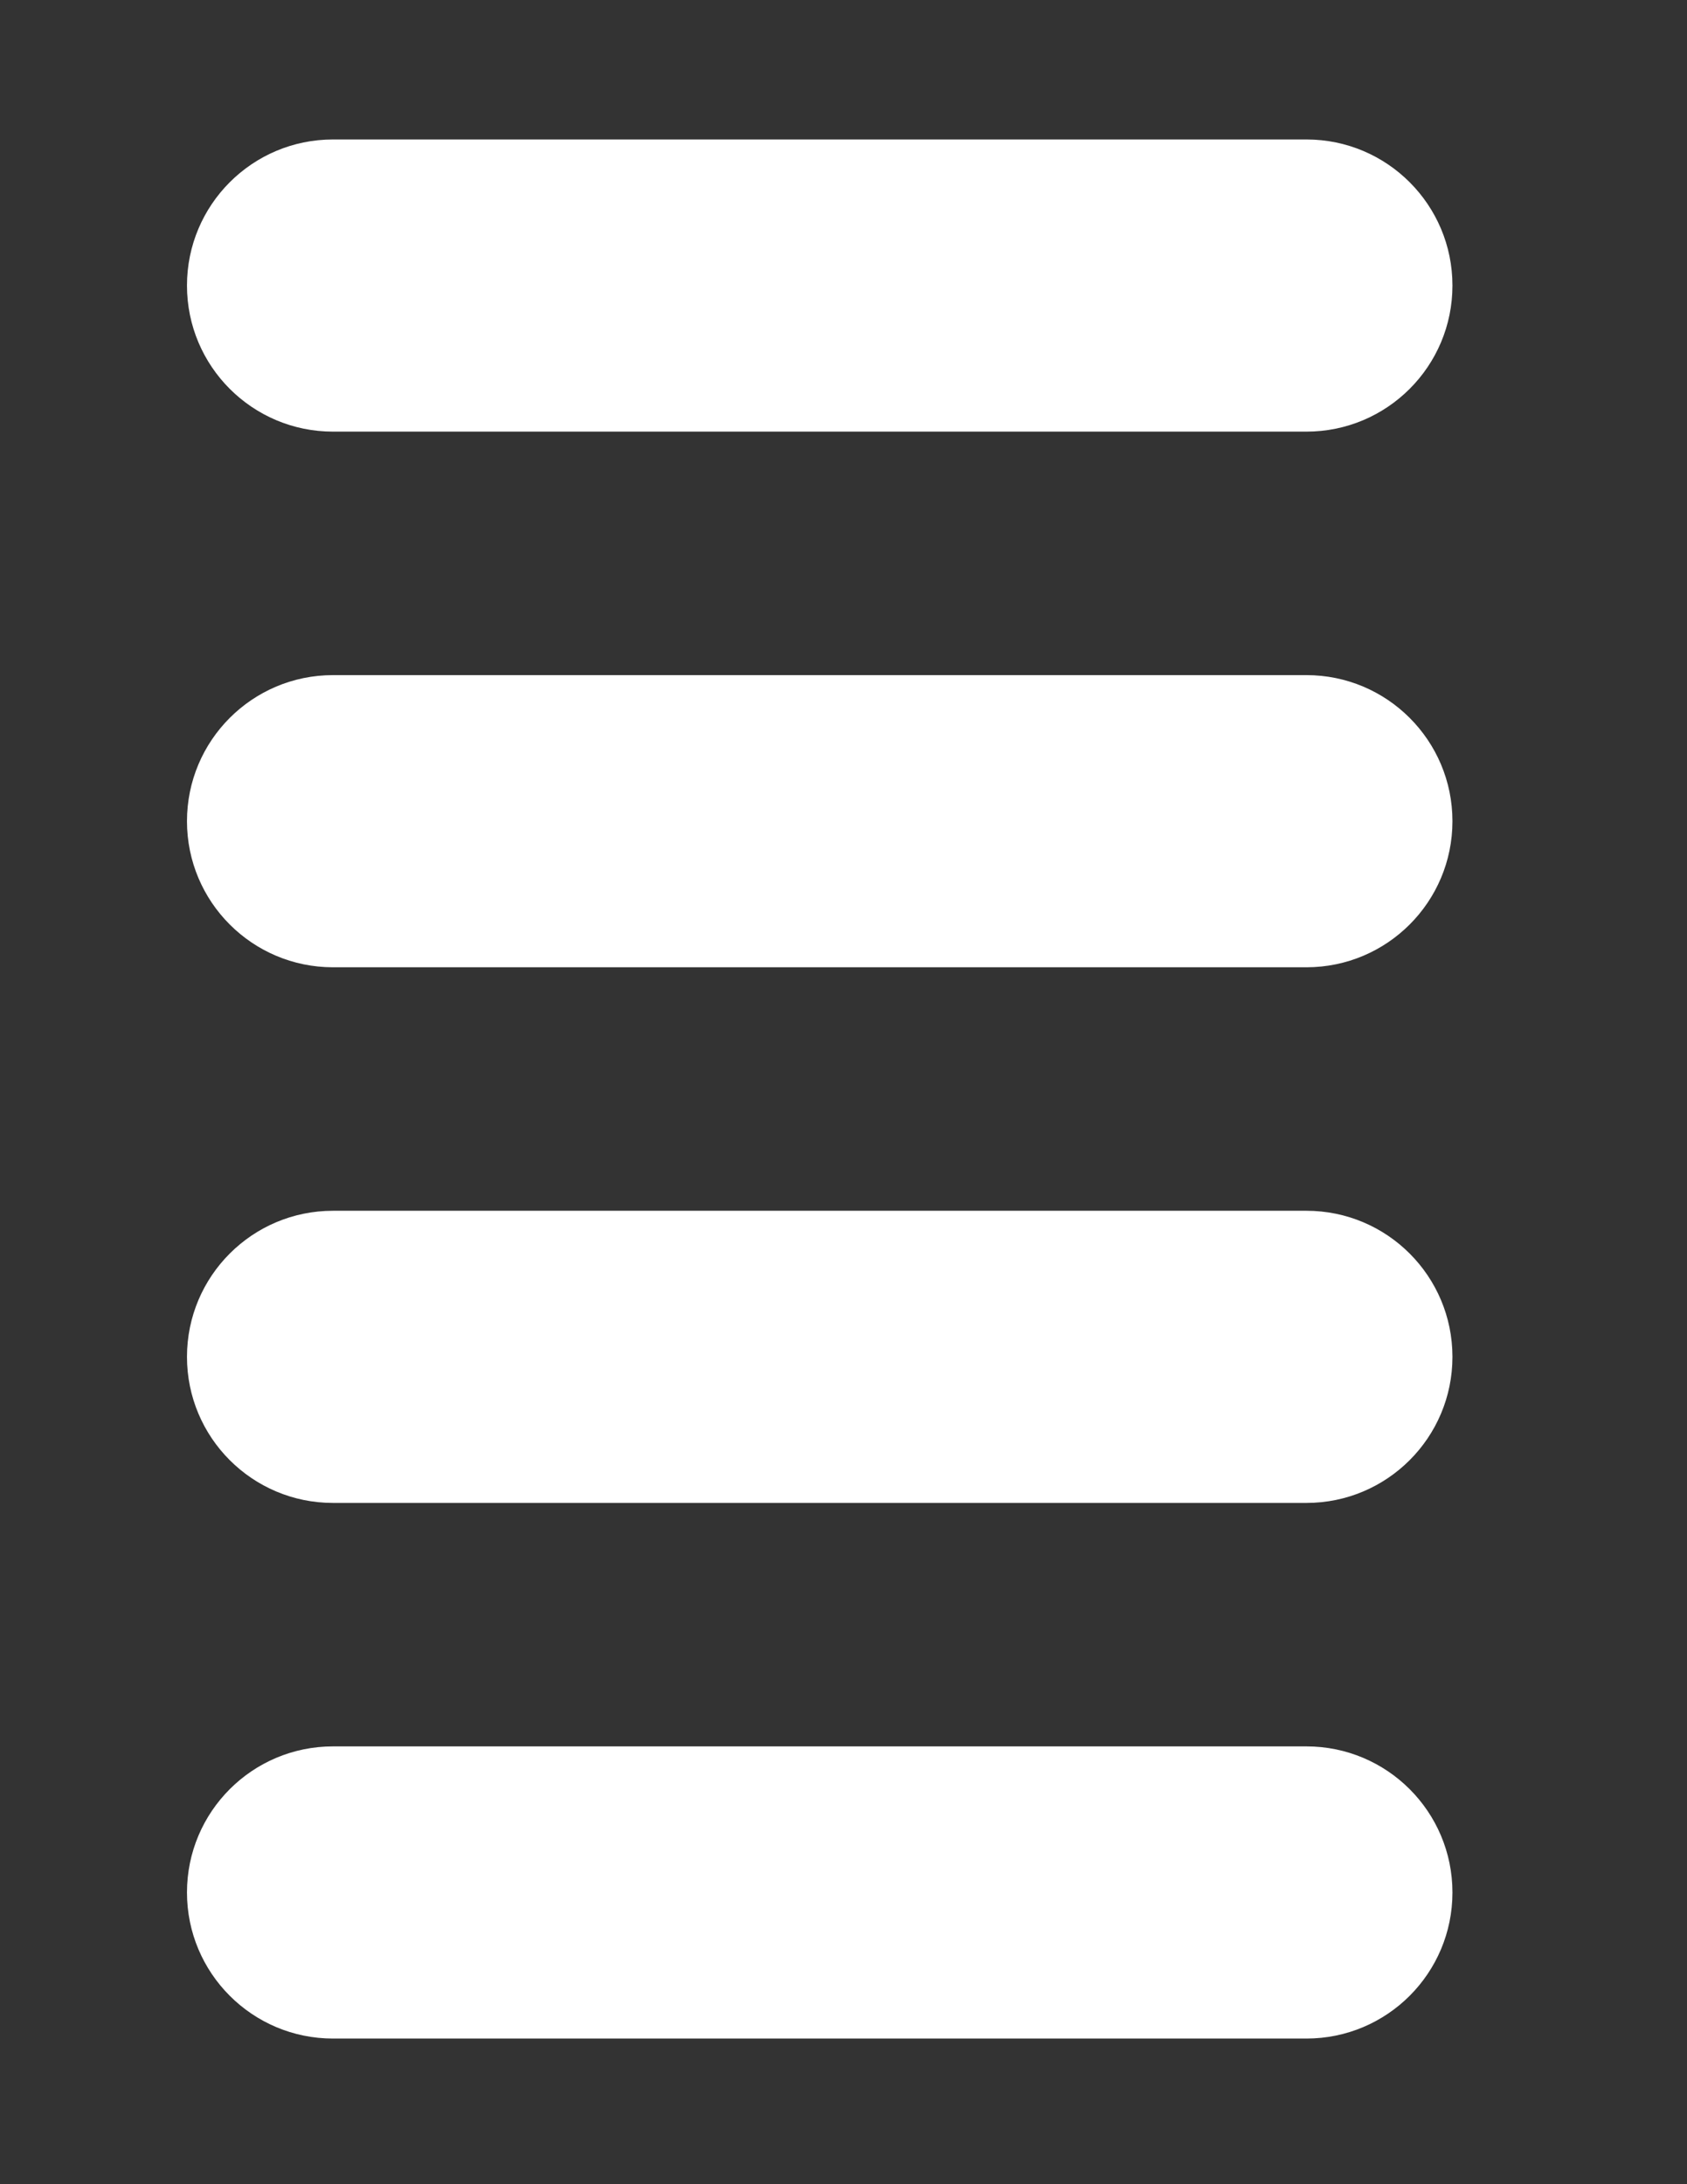 <?xml version="1.0" encoding="utf-8"?>
<!-- Generator: Adobe Illustrator 24.3.0, SVG Export Plug-In . SVG Version: 6.00 Build 0)  -->
<svg version="1.1" id="Layer_1" xmlns="http://www.w3.org/2000/svg" xmlns:xlink="http://www.w3.org/1999/xlink" x="0px" y="0px"
	 viewBox="0 0 612 792" style="enable-background:new 0 0 612 792;" xml:space="preserve">
<rect x="0" y="0" width="612" height="792" fill="#333333" stroke="none"/>
<style type="text/css">
	.st0{fill:#FFFFFF;}
</style>
<path class="st0" d="M473.94,156.51H120.8c-29.26,0-52.97-23.72-52.97-52.97v0c0-29.26,23.72-52.97,52.97-52.97h353.14
	c29.26,0,52.97,23.72,52.97,52.97v0C526.91,132.8,503.2,156.51,473.94,156.51z"/>
<path class="st0" d="M473.94,350.74H120.8c-29.26,0-52.97-23.72-52.97-52.97v0c0-29.26,23.72-52.97,52.97-52.97h353.14
	c29.26,0,52.97,23.72,52.97,52.97v0C526.91,327.02,503.2,350.74,473.94,350.74z"/>
<path class="st0" d="M473.94,544.97H120.8c-29.26,0-52.97-23.72-52.97-52.97v0c0-29.26,23.72-52.97,52.97-52.97h353.14
	c29.26,0,52.97,23.72,52.97,52.97v0C526.91,521.25,503.2,544.97,473.94,544.97z"/>
<path class="st0" d="M473.94,739.19H120.8c-29.26,0-52.97-23.72-52.97-52.97v0c0-29.26,23.72-52.97,52.97-52.97h353.14
	c29.26,0,52.97,23.72,52.97,52.97v0C526.91,715.48,503.2,739.19,473.94,739.19z"/>
</svg>
